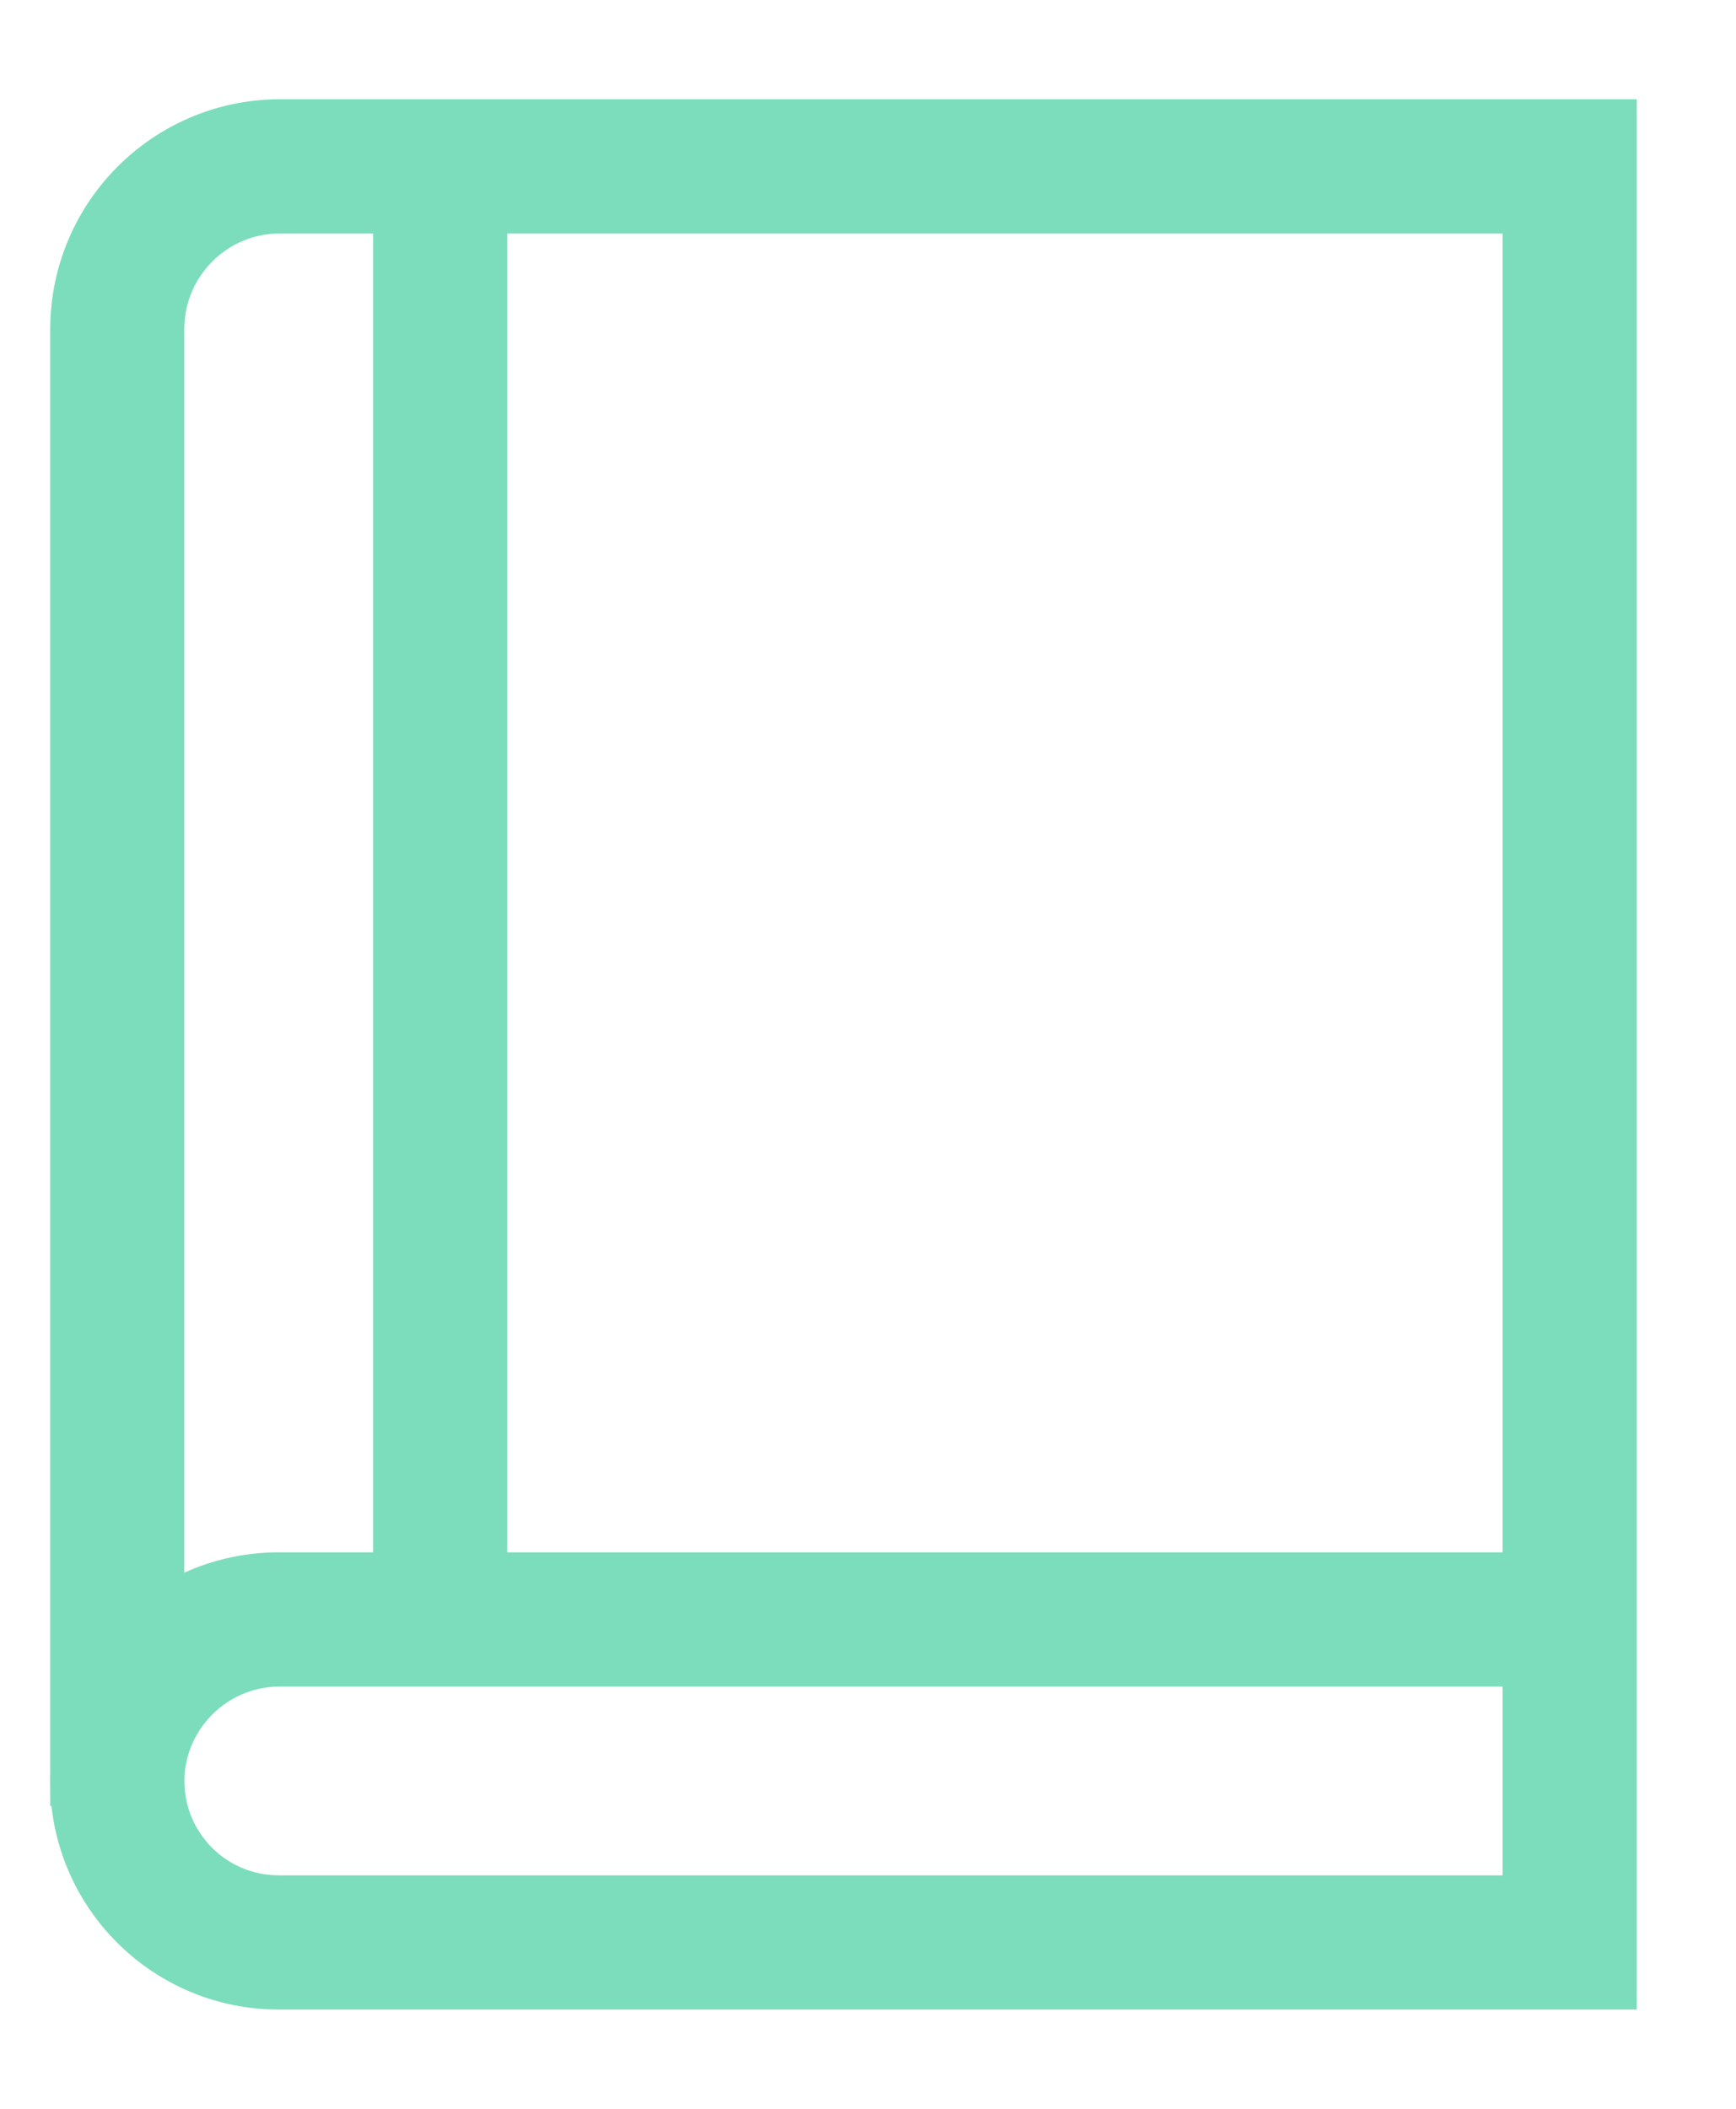 <svg width="14" height="17" viewBox="0 0 14 17" fill="none" xmlns="http://www.w3.org/2000/svg">
<path d="M2.247 12.714H13V16H2.248C1.34 16 0.604 15.264 0.604 14.357C0.604 13.449 1.34 12.714 2.248 12.714L2.247 12.714ZM12.318 13.396H2.248C1.717 13.396 1.287 13.826 1.287 14.357C1.287 14.888 1.717 15.318 2.248 15.318H12.318V13.396ZM2.247 1H13V13.396H2.248C1.718 13.401 1.291 13.829 1.286 14.358V14.359H0.605V2.643C0.612 1.739 1.342 1.008 2.245 1H2.246L2.247 1ZM12.318 1.682H2.248C1.719 1.687 1.291 2.116 1.286 2.645V13.03C1.552 12.834 1.885 12.715 2.245 12.714H12.318L12.318 1.682ZM3.891 13.055H3.209V1.341H3.891V13.055Z" fill="#7CDDBD" stroke="#7CDDBD" stroke-width="0.4"/>
</svg>
